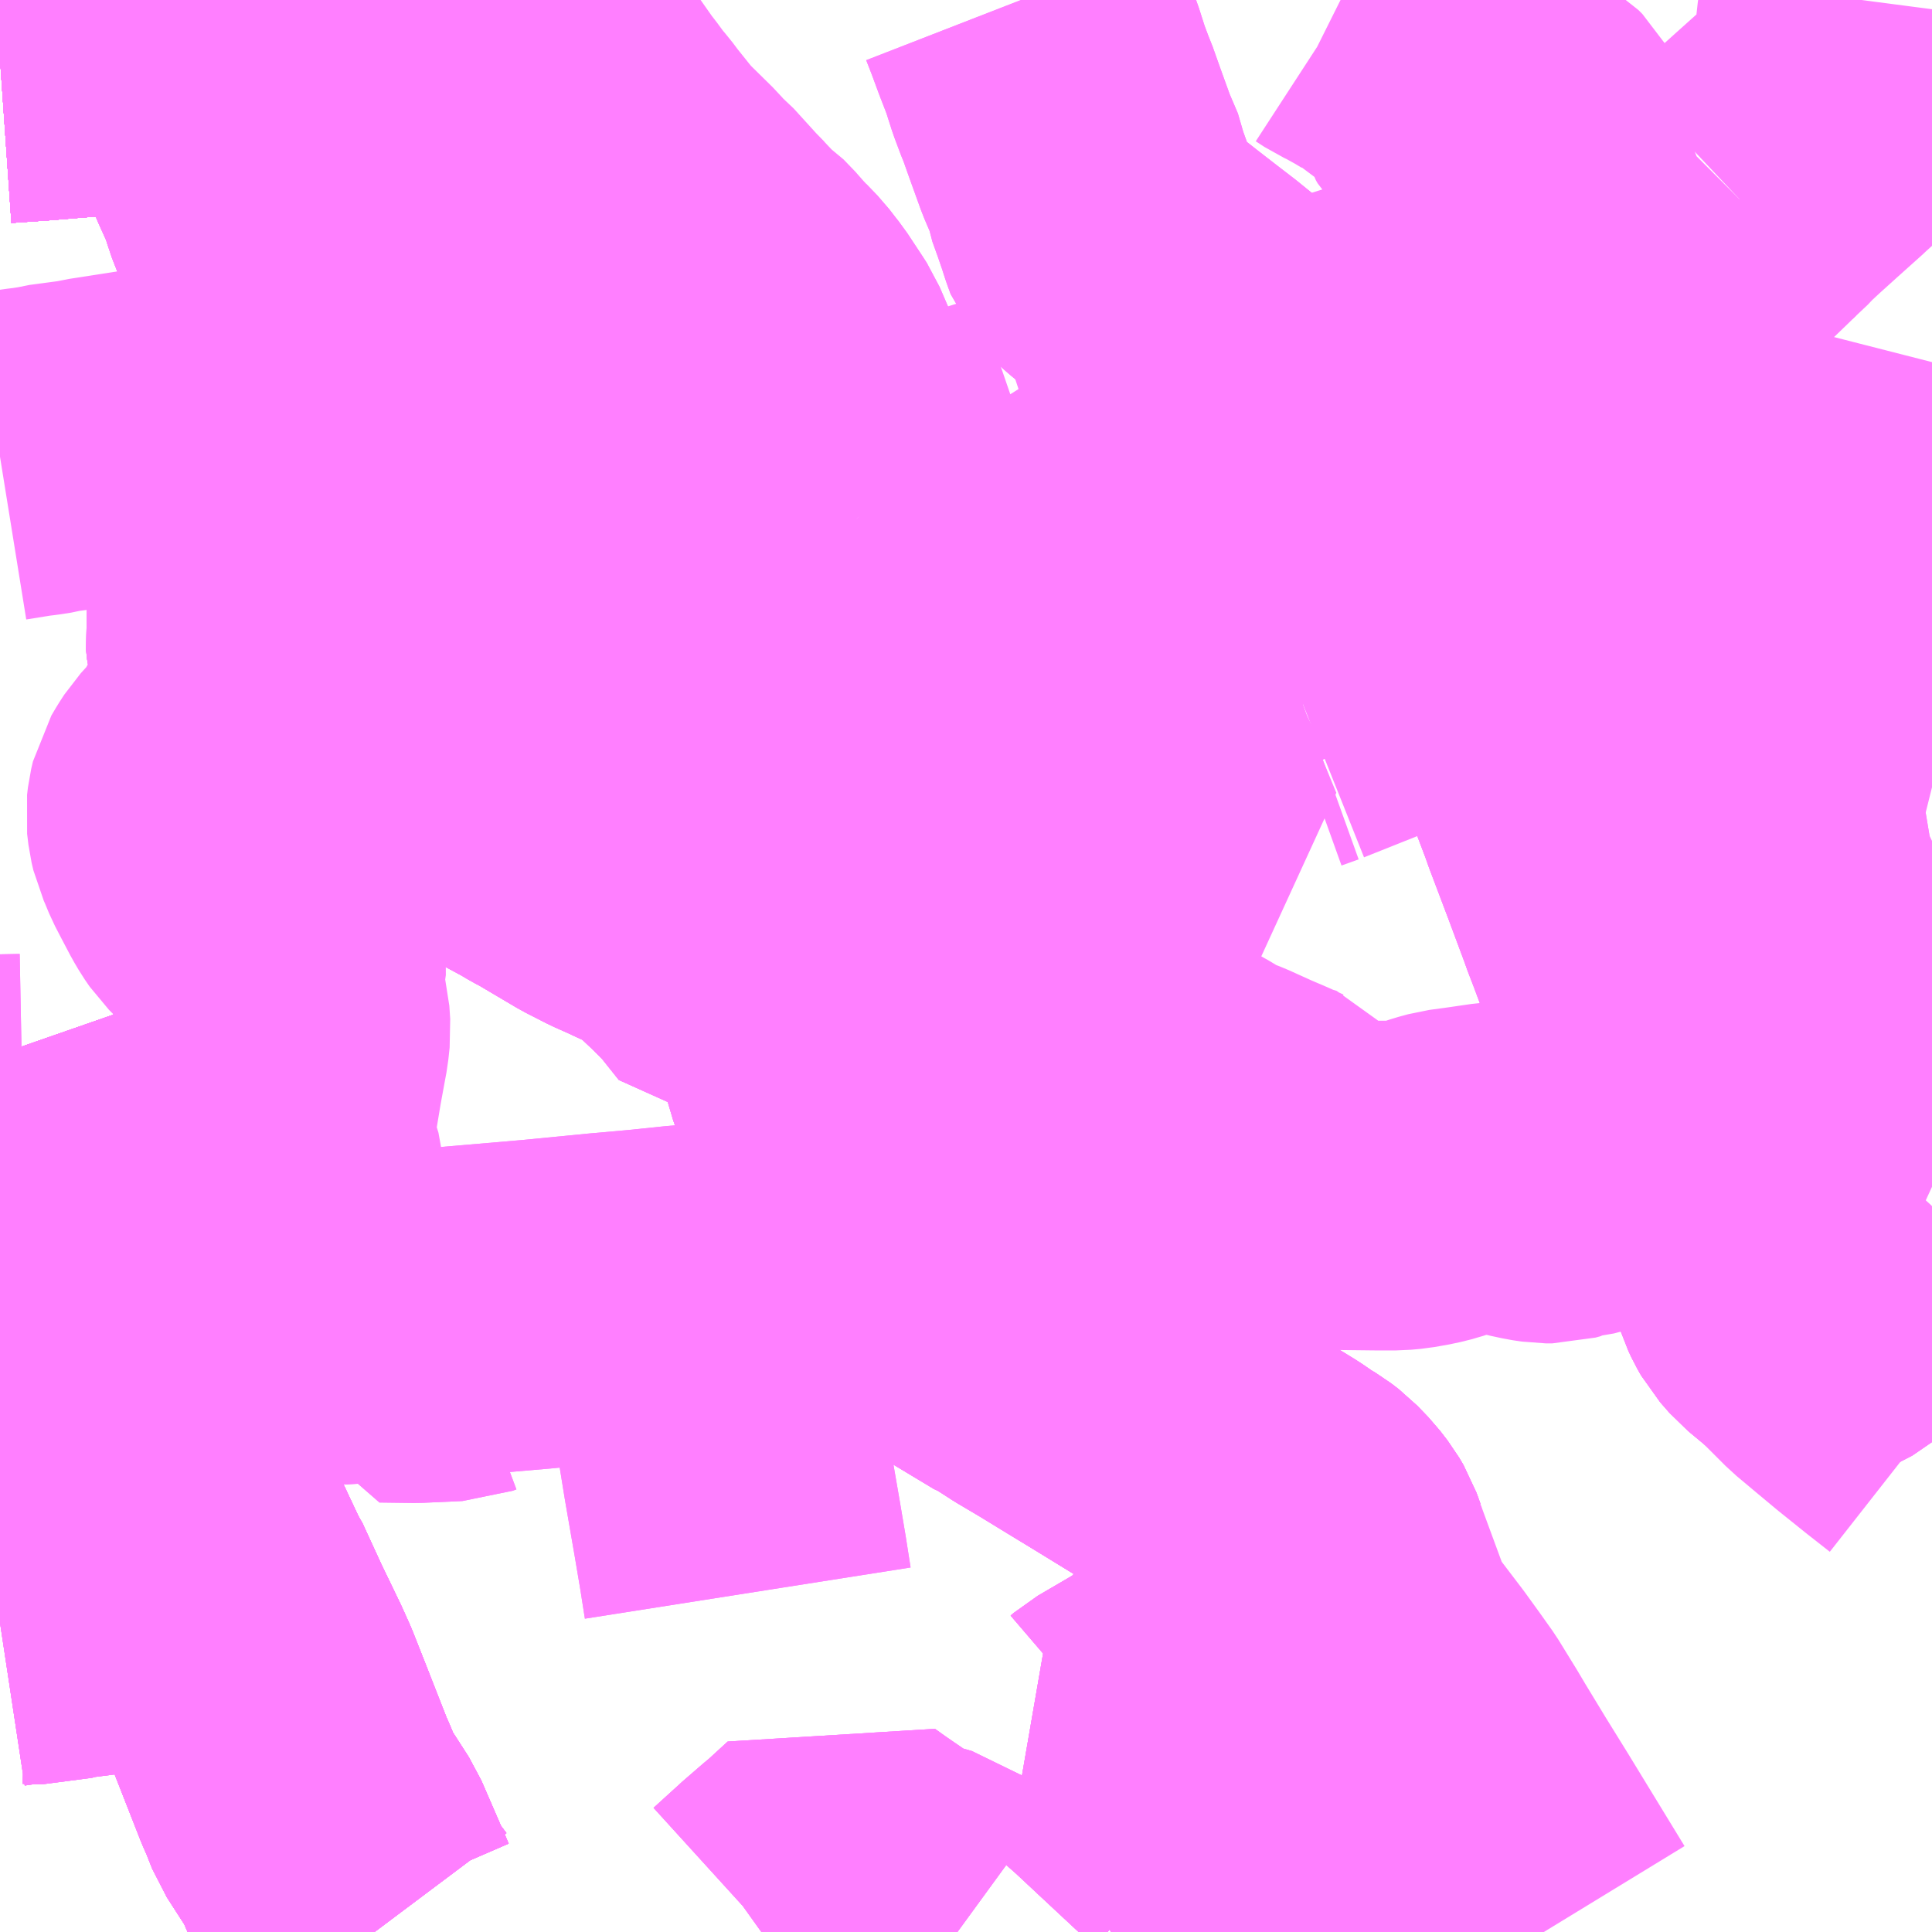 <?xml version="1.0" encoding="UTF-8"?>
<svg  xmlns="http://www.w3.org/2000/svg" xmlns:xlink="http://www.w3.org/1999/xlink" xmlns:go="http://purl.org/svgmap/profile" property="N07_001,N07_002,N07_003,N07_004,N07_005,N07_006,N07_007" viewBox="14075.684 -4082.52 4.395 4.395" go:dataArea="14075.68359375 -4082.51953125 4.39453125 4.39453125" >
<globalCoordinateSystem srsName="http://purl.org/crs/84" transform="matrix(100.0,0.0,0.0,-100.0,0.0,0.0)" />
<defs>
 <g id="p0" >
  <circle cx="0.0" cy="0.0" r="3" stroke="green" stroke-width="0.75" vector-effect="non-scaling-stroke" />
 </g>
</defs>
<g fill="none" fill-rule="evenodd" stroke="#FF00FF" stroke-width="0.75" opacity="0.5" vector-effect="non-scaling-stroke" stroke-linejoin="bevel" >
<path content="1,JRバス東北（株）,青森・八戸ー十和田湖,5.0,5.0,5.0," xlink:title="1" d="M14075.684,-4079.544L14075.691,-4079.544L14075.743,-4079.536L14075.786,-4079.532L14075.815,-4079.53L14075.857,-4079.529L14075.896,-4079.529L14075.907,-4079.5L14075.961,-4079.35L14075.969,-4079.328L14075.988,-4079.282L14075.999,-4079.253L14076.018,-4079.209L14076.022,-4079.2L14076.026,-4079.192L14076.062,-4079.116L14076.131,-4078.973L14076.162,-4078.907L14076.167,-4078.9L14076.213,-4078.8L14076.256,-4078.711L14076.274,-4078.671L14076.304,-4078.595L14076.353,-4078.47L14076.364,-4078.445L14076.379,-4078.407L14076.435,-4078.32L14076.497,-4078.177L14076.536,-4078.125"/>
<path content="1,JRバス東北（株）,青森ーモヤヒルズ（公立大線）,15.5,8.5,8.5," xlink:title="1" d="M14075.961,-4079.35L14075.969,-4079.328L14075.988,-4079.282L14075.999,-4079.253L14076.018,-4079.209L14076.022,-4079.2L14076.026,-4079.192L14076.062,-4079.116L14076.131,-4078.973L14076.162,-4078.907L14076.167,-4078.9L14076.213,-4078.8L14076.256,-4078.711L14076.274,-4078.671L14076.304,-4078.595L14076.353,-4078.47L14076.364,-4078.445L14076.379,-4078.407L14076.435,-4078.32L14076.497,-4078.177L14076.536,-4078.125"/>
<path content="1,JRバス東北（株）,青森ーモヤヒルズ（公立大線）,15.5,8.5,8.5," xlink:title="1" d="M14075.961,-4079.35L14075.961,-4079.351L14075.99,-4079.384L14076.008,-4079.408L14076.019,-4079.42L14076.037,-4079.436L14076.078,-4079.465L14076.119,-4079.496L14076.149,-4079.518L14076.206,-4079.57L14076.223,-4079.589L14076.242,-4079.612L14076.248,-4079.622L14076.254,-4079.636L14076.256,-4079.648L14076.26,-4079.664L14076.269,-4079.687L14076.276,-4079.701L14076.288,-4079.739L14076.296,-4079.757L14076.315,-4079.786L14076.322,-4079.804L14076.324,-4079.816L14076.323,-4079.833L14076.319,-4079.846L14076.315,-4079.852L14076.308,-4079.865L14076.295,-4079.881L14076.285,-4079.892L14076.279,-4079.901L14076.277,-4079.909L14076.278,-4079.92L14076.283,-4079.932L14076.294,-4079.954L14076.299,-4079.967L14076.301,-4079.987L14076.305,-4080.001L14076.317,-4080.073L14076.328,-4080.133L14076.331,-4080.149L14076.334,-4080.177L14076.332,-4080.207L14076.327,-4080.227L14076.312,-4080.264L14076.31,-4080.275L14076.311,-4080.29L14076.315,-4080.307L14076.322,-4080.329L14076.325,-4080.341L14076.327,-4080.355L14076.324,-4080.375L14076.317,-4080.395L14076.31,-4080.407L14076.292,-4080.429L14076.281,-4080.439L14076.269,-4080.447L14076.257,-4080.454L14076.224,-4080.466L14076.209,-4080.476L14076.197,-4080.488L14076.186,-4080.504L14076.176,-4080.521L14076.156,-4080.559L14076.142,-4080.586L14076.13,-4080.615L14076.125,-4080.626L14076.121,-4080.643L14076.118,-4080.668L14076.12,-4080.685L14076.124,-4080.702L14076.134,-4080.719L14076.145,-4080.736L14076.176,-4080.77L14076.197,-4080.8L14076.224,-4080.849L14076.251,-4080.902L14076.271,-4080.933L14076.276,-4080.942L14076.279,-4080.955L14076.279,-4080.972L14076.276,-4080.986L14076.268,-4081.017L14076.261,-4081.036L14076.255,-4081.059L14076.253,-4081.079L14076.255,-4081.093L14076.262,-4081.109L14076.268,-4081.117L14076.279,-4081.126L14076.305,-4081.142L14076.333,-4081.161L14076.342,-4081.171L14076.351,-4081.184L14076.354,-4081.193L14076.359,-4081.213L14076.366,-4081.262L14076.369,-4081.292L14076.374,-4081.328L14076.378,-4081.343L14076.385,-4081.409L14076.389,-4081.43L14076.398,-4081.505L14076.4,-4081.538L14076.402,-4081.566L14076.4,-4081.59L14076.392,-4081.61L14076.388,-4081.63L14076.384,-4081.656L14076.389,-4081.675L14076.391,-4081.688L14076.394,-4081.702L14076.393,-4081.716L14076.386,-4081.736L14076.379,-4081.761L14076.371,-4081.791L14076.363,-4081.824L14076.356,-4081.853L14076.353,-4081.876L14076.35,-4081.898L14076.346,-4081.917L14076.342,-4081.932L14076.328,-4081.967L14076.306,-4082.024L14076.288,-4082.07L14076.279,-4082.102L14076.251,-4082.164L14076.226,-4082.224L14076.202,-4082.281L14076.183,-4082.327L14076.162,-4082.371L14076.14,-4082.423L14076.134,-4082.423L14076.076,-4082.417L14076.014,-4082.413L14075.934,-4082.407L14075.879,-4082.402L14075.77,-4082.393L14075.684,-4082.387"/>
<path content="1,JRバス東北（株）,青森ーモヤヒルズ（公立大線）,15.5,8.5,8.5," xlink:title="1" d="M14075.684,-4080.122L14075.716,-4080.03L14075.736,-4079.975L14075.738,-4079.968L14075.795,-4079.812L14075.83,-4079.714L14075.871,-4079.6L14075.896,-4079.529L14075.907,-4079.5L14075.961,-4079.35"/>
<path content="1,下北交通（株）,路線バス　青森線,2.0,2.0,2.0," xlink:title="1" d="M14075.684,-4082.387L14075.77,-4082.393L14075.879,-4082.402L14075.934,-4082.407L14076.014,-4082.413L14076.076,-4082.417L14076.134,-4082.423L14076.14,-4082.423L14076.153,-4082.424L14076.229,-4082.431L14076.237,-4082.433L14076.4,-4082.451L14076.414,-4082.453L14076.479,-4082.461L14076.516,-4082.465L14076.566,-4082.475L14076.617,-4082.477L14076.649,-4082.481L14076.743,-4082.491L14076.883,-4082.506L14076.943,-4082.513L14076.996,-4082.519"/>
<path content="1,十和田観光電鉄（株）,十和田市～　青森市行き,5.0,5.0,4.0," xlink:title="1" d="M14076.996,-4082.519L14076.943,-4082.513L14076.883,-4082.506L14076.743,-4082.491L14076.649,-4082.481L14076.617,-4082.477L14076.566,-4082.475L14076.516,-4082.465L14076.479,-4082.461L14076.414,-4082.453L14076.4,-4082.451L14076.237,-4082.433L14076.229,-4082.431L14076.153,-4082.424L14076.14,-4082.423L14076.134,-4082.423L14076.076,-4082.417L14076.014,-4082.413L14075.934,-4082.407L14075.879,-4082.402L14075.77,-4082.393L14075.684,-4082.387"/>
<path content="1,弘南バス（株）,五所川原～青森線　97,22.0,22.0,17.0," xlink:title="1" d="M14076.996,-4082.519L14076.943,-4082.513L14076.883,-4082.506L14076.743,-4082.491L14076.649,-4082.481L14076.617,-4082.477L14076.566,-4082.475L14076.516,-4082.465L14076.479,-4082.461L14076.414,-4082.453L14076.4,-4082.451L14076.237,-4082.433L14076.229,-4082.431L14076.153,-4082.424L14076.14,-4082.423L14076.134,-4082.423L14076.076,-4082.417L14076.014,-4082.413L14075.934,-4082.407L14075.879,-4082.402L14075.77,-4082.393L14075.684,-4082.387"/>
<path content="1,弘南バス（株）,青森～五所川原線　97,22.0,22.0,17.0," xlink:title="1" d="M14076.996,-4082.519L14076.943,-4082.513L14076.883,-4082.506L14076.743,-4082.491L14076.649,-4082.481L14076.617,-4082.477L14076.566,-4082.475L14076.516,-4082.465L14076.479,-4082.461L14076.414,-4082.453L14076.4,-4082.451L14076.237,-4082.433L14076.229,-4082.431L14076.153,-4082.424L14076.14,-4082.423L14076.134,-4082.423L14076.076,-4082.417L14076.014,-4082.413L14075.934,-4082.407L14075.879,-4082.402L14075.77,-4082.393L14075.684,-4082.387"/>
<path content="1,弘南バス（株）,黒石～青森線　82,6.0,6.0,6.0," xlink:title="1" d="M14075.684,-4082.387L14075.77,-4082.393L14075.879,-4082.402L14075.934,-4082.407L14076.014,-4082.413L14076.076,-4082.417L14076.134,-4082.423L14076.14,-4082.423L14076.153,-4082.424L14076.229,-4082.431L14076.237,-4082.433L14076.4,-4082.451L14076.414,-4082.453L14076.479,-4082.461L14076.516,-4082.465L14076.566,-4082.475L14076.617,-4082.477L14076.649,-4082.481L14076.743,-4082.491L14076.883,-4082.506L14076.943,-4082.513L14076.996,-4082.519"/>
<path content="2,青森市,つくしが丘病院・岩渡線,11.0,11.0,11.0," xlink:title="2" d="M14076.996,-4082.519L14076.943,-4082.513L14076.883,-4082.506L14076.743,-4082.491L14076.649,-4082.481L14076.617,-4082.477L14076.566,-4082.475L14076.516,-4082.465L14076.479,-4082.461L14076.414,-4082.453L14076.4,-4082.451L14076.237,-4082.433L14076.229,-4082.431L14076.153,-4082.424L14076.14,-4082.423L14076.134,-4082.423L14076.076,-4082.417L14076.014,-4082.413L14075.934,-4082.407L14075.879,-4082.402L14075.77,-4082.393L14075.684,-4082.387"/>
<path content="2,青森市,中筒井方面線,23.0,20.0,20.0," xlink:title="2" d="M14077.416,-4078.125L14077.423,-4078.13L14077.478,-4078.18L14077.481,-4078.183L14077.526,-4078.222L14077.544,-4078.237L14077.593,-4078.282L14077.621,-4078.262L14077.672,-4078.227L14077.711,-4078.2L14077.715,-4078.198L14077.792,-4078.176L14077.862,-4078.125M14078.211,-4078.125L14078.219,-4078.129L14078.253,-4078.15L14078.295,-4078.173L14078.329,-4078.193L14078.353,-4078.207L14078.373,-4078.22L14078.392,-4078.233L14078.401,-4078.241L14078.408,-4078.25L14078.415,-4078.264L14078.418,-4078.274L14078.419,-4078.291L14078.421,-4078.332L14078.421,-4078.365L14078.416,-4078.38L14078.398,-4078.395L14078.34,-4078.449L14078.31,-4078.477L14078.248,-4078.535L14078.222,-4078.558L14078.227,-4078.56L14078.234,-4078.566L14078.311,-4078.611L14078.361,-4078.642L14078.392,-4078.664L14078.401,-4078.675L14078.42,-4078.703L14078.439,-4078.737L14078.447,-4078.745L14078.48,-4078.8L14078.498,-4078.826L14078.512,-4078.846L14078.537,-4078.873L14078.555,-4078.888L14078.568,-4078.897L14078.606,-4078.918L14078.632,-4078.931L14078.675,-4078.956L14078.699,-4078.972"/>
<path content="2,青森市,中筒井方面線,23.0,20.0,20.0," xlink:title="2" d="M14078.699,-4078.972L14078.705,-4078.955L14078.761,-4078.803L14078.762,-4078.799L14078.766,-4078.79L14078.798,-4078.745L14078.849,-4078.678L14078.883,-4078.631L14078.91,-4078.593L14078.95,-4078.528L14078.969,-4078.496L14079.017,-4078.417L14079.069,-4078.333L14079.196,-4078.125"/>
<path content="2,青森市,中筒井方面線,23.0,20.0,20.0," xlink:title="2" d="M14077.51,-4080.315L14077.514,-4080.29L14077.542,-4080.197L14077.551,-4080.166L14077.558,-4080.135L14077.564,-4080.115L14077.575,-4080.078L14077.58,-4080.066L14077.598,-4080.037L14077.606,-4080.022L14077.617,-4079.999L14077.631,-4079.943L14077.632,-4079.926L14077.631,-4079.91L14077.629,-4079.895L14077.62,-4079.846L14077.62,-4079.834L14077.622,-4079.82L14077.626,-4079.807L14077.637,-4079.79L14077.668,-4079.76L14077.681,-4079.749L14077.726,-4079.711L14077.748,-4079.693L14077.757,-4079.684L14077.783,-4079.652L14077.793,-4079.639L14077.826,-4079.575L14077.834,-4079.562L14077.84,-4079.556L14077.855,-4079.544L14077.882,-4079.527L14077.904,-4079.513L14078.002,-4079.454L14078.008,-4079.452L14078.053,-4079.423L14078.107,-4079.391L14078.174,-4079.35L14078.225,-4079.319L14078.331,-4079.254L14078.421,-4079.202L14078.446,-4079.184L14078.471,-4079.17L14078.476,-4079.166L14078.572,-4079.107L14078.601,-4079.087L14078.621,-4079.075L14078.638,-4079.062L14078.663,-4079.036L14078.68,-4079.014L14078.69,-4078.997L14078.699,-4078.972"/>
<path content="2,青森市,中筒井方面線,23.0,20.0,20.0," xlink:title="2" d="M14077.51,-4080.315L14077.541,-4080.321L14077.568,-4080.324L14077.608,-4080.326L14077.642,-4080.325L14077.66,-4080.323L14077.701,-4080.315L14077.749,-4080.304L14077.757,-4080.303L14077.814,-4080.289L14077.834,-4080.284L14077.873,-4080.274L14077.955,-4080.254L14077.976,-4080.249L14078.009,-4080.237L14078.02,-4080.231L14078.038,-4080.22L14078.054,-4080.21L14078.074,-4080.197L14078.093,-4080.188L14078.167,-4080.143L14078.19,-4080.131L14078.244,-4080.103L14078.253,-4080.082L14078.281,-4080.066L14078.332,-4080.037L14078.378,-4080.013L14078.401,-4079.999L14078.431,-4079.983L14078.462,-4079.971L14078.515,-4079.947L14078.557,-4079.929L14078.583,-4079.917L14078.616,-4079.907L14078.621,-4079.9L14078.632,-4079.891L14078.645,-4079.87L14078.656,-4079.858L14078.666,-4079.848L14078.686,-4079.835L14078.706,-4079.827L14078.727,-4079.824L14078.813,-4079.823L14078.86,-4079.823L14078.882,-4079.825L14078.899,-4079.828L14078.916,-4079.831L14078.94,-4079.837L14078.964,-4079.845L14078.986,-4079.851L14079.03,-4079.857L14079.085,-4079.865L14079.099,-4079.866L14079.111,-4079.864L14079.122,-4079.86L14079.139,-4079.852L14079.153,-4079.848L14079.181,-4079.842L14079.201,-4079.839L14079.215,-4079.839L14079.226,-4079.842L14079.234,-4079.847L14079.259,-4079.849L14079.274,-4079.853L14079.286,-4079.857L14079.307,-4079.866L14079.325,-4079.878L14079.358,-4079.903L14079.374,-4079.917L14079.526,-4080.037L14079.533,-4080.02L14079.555,-4079.961L14079.561,-4079.946L14079.57,-4079.923L14079.577,-4079.91L14079.59,-4079.891L14079.607,-4079.866L14079.641,-4079.819L14079.661,-4079.785L14079.674,-4079.762L14079.682,-4079.75L14079.692,-4079.724L14079.699,-4079.704L14079.72,-4079.631L14079.728,-4079.606L14079.735,-4079.591L14079.743,-4079.577L14079.764,-4079.553L14079.811,-4079.514L14079.822,-4079.518L14079.93,-4079.592L14080.026,-4079.661L14080.045,-4079.674L14080.068,-4079.689L14080.078,-4079.697M14080.078,-4079.818L14079.987,-4079.86L14079.975,-4079.866L14079.962,-4079.876L14079.953,-4079.886L14079.944,-4079.9L14079.937,-4079.915L14079.932,-4079.93L14079.927,-4079.938L14079.913,-4079.985L14079.902,-4080.024L14079.899,-4080.039L14079.899,-4080.056L14079.901,-4080.07L14079.907,-4080.087L14079.927,-4080.132L14079.928,-4080.134L14079.939,-4080.158L14079.956,-4080.194L14079.985,-4080.255L14079.865,-4080.284L14079.799,-4080.3L14079.821,-4080.334L14079.857,-4080.388L14079.902,-4080.453L14079.937,-4080.495L14079.969,-4080.523L14079.985,-4080.537L14080.027,-4080.57L14080.049,-4080.583L14080.066,-4080.589L14080.078,-4080.591"/>
<path content="2,青森市,中筒井方面線,23.0,20.0,20.0," xlink:title="2" d="M14076.14,-4082.423L14076.134,-4082.423L14076.076,-4082.417L14076.014,-4082.413L14075.934,-4082.407L14075.879,-4082.402L14075.77,-4082.393L14075.684,-4082.387"/>
<path content="2,青森市,中筒井方面線,23.0,20.0,20.0," xlink:title="2" d="M14076.14,-4082.423L14076.162,-4082.371L14076.183,-4082.327L14076.202,-4082.281L14076.226,-4082.224L14076.251,-4082.164L14076.279,-4082.102L14076.288,-4082.07L14076.306,-4082.024L14076.328,-4081.967L14076.342,-4081.932L14076.346,-4081.917L14076.35,-4081.898L14076.353,-4081.876L14076.356,-4081.853L14076.363,-4081.824L14076.371,-4081.791L14076.379,-4081.761L14076.386,-4081.736L14076.393,-4081.716L14076.394,-4081.702L14076.391,-4081.688L14076.389,-4081.675L14076.384,-4081.656L14076.388,-4081.63L14076.392,-4081.61L14076.4,-4081.59L14076.402,-4081.566L14076.4,-4081.538L14076.398,-4081.505L14076.389,-4081.43L14076.385,-4081.409L14076.378,-4081.343L14076.374,-4081.328L14076.369,-4081.292L14076.366,-4081.262L14076.359,-4081.213L14076.354,-4081.193L14076.351,-4081.184L14076.342,-4081.171L14076.333,-4081.161L14076.305,-4081.142L14076.279,-4081.126L14076.268,-4081.117L14076.262,-4081.109L14076.255,-4081.093L14076.253,-4081.079L14076.255,-4081.059L14076.261,-4081.036L14076.268,-4081.017L14076.285,-4081.02L14076.307,-4081.019L14076.326,-4081.014L14076.353,-4081L14076.382,-4080.981L14076.386,-4080.978L14076.428,-4080.948L14076.431,-4080.945L14076.532,-4080.878L14076.591,-4080.839L14076.604,-4080.829L14076.656,-4080.794L14076.686,-4080.773L14076.727,-4080.745L14076.767,-4080.716L14076.796,-4080.698L14076.831,-4080.675L14076.88,-4080.648L14076.919,-4080.627L14076.939,-4080.615L14076.958,-4080.605L14077.051,-4080.55L14077.098,-4080.526L14077.152,-4080.502L14077.171,-4080.491L14077.205,-4080.479L14077.215,-4080.472L14077.24,-4080.452L14077.291,-4080.404L14077.334,-4080.361L14077.385,-4080.297L14077.404,-4080.298L14077.436,-4080.304L14077.51,-4080.315"/>
<path content="2,青森市,中筒井方面線,23.0,20.0,20.0," xlink:title="2" d="M14076.996,-4082.519L14076.943,-4082.513L14076.883,-4082.506L14076.743,-4082.491L14076.649,-4082.481L14076.617,-4082.477L14076.566,-4082.475L14076.516,-4082.465L14076.479,-4082.461L14076.414,-4082.453L14076.4,-4082.451L14076.237,-4082.433L14076.229,-4082.431L14076.153,-4082.424L14076.14,-4082.423"/>
<path content="2,青森市,南高校線（南旭町経由）,7.5,6.5,6.5," xlink:title="2" d="M14076.996,-4082.519L14076.943,-4082.513L14076.883,-4082.506L14076.743,-4082.491L14076.649,-4082.481L14076.617,-4082.477L14076.566,-4082.475L14076.516,-4082.465L14076.479,-4082.461L14076.414,-4082.453L14076.4,-4082.451L14076.237,-4082.433L14076.229,-4082.431L14076.153,-4082.424L14076.14,-4082.423L14076.134,-4082.423L14076.076,-4082.417L14076.014,-4082.413L14075.934,-4082.407L14075.879,-4082.402L14075.77,-4082.393L14075.684,-4082.387"/>
<path content="2,青森市,学校教育センター線,6.5,6.5,6.5," xlink:title="2" d="M14077.385,-4078.896L14077.374,-4078.966L14077.361,-4079.043L14077.339,-4079.17L14077.322,-4079.275L14077.31,-4079.343L14077.307,-4079.361L14077.302,-4079.404L14077.292,-4079.447L14077.27,-4079.588L14077.235,-4079.585L14077.148,-4079.576L14077.058,-4079.568L14076.904,-4079.553L14076.682,-4079.534L14076.579,-4079.525L14076.545,-4079.523"/>
<path content="2,青森市,学校教育センター線,6.5,6.5,6.5," xlink:title="2" d="M14076.545,-4079.523L14076.552,-4079.477L14076.63,-4079.476L14076.719,-4079.48L14076.727,-4079.483"/>
<path content="2,青森市,学校教育センター線,6.5,6.5,6.5," xlink:title="2" d="M14076.545,-4079.523L14076.407,-4079.515L14076.363,-4079.513L14076.324,-4079.512L14076.3,-4079.512L14076.278,-4079.512L14076.245,-4079.514L14076.18,-4079.518L14076.149,-4079.518L14076.025,-4079.524L14075.896,-4079.529L14075.871,-4079.6L14075.83,-4079.714L14075.795,-4079.812L14075.738,-4079.968L14075.736,-4079.975L14075.716,-4080.03L14075.684,-4080.122"/>
<path content="2,青森市,小柳団地線（古川・県病経由）,24.5,19.0,19.0," xlink:title="2" d="M14077.639,-4081.345L14077.718,-4081.383L14077.745,-4081.391L14077.808,-4081.415L14077.823,-4081.42L14077.844,-4081.427L14077.905,-4081.448L14077.952,-4081.465L14077.996,-4081.479L14078.028,-4081.49L14078.021,-4081.516L14078.048,-4081.493L14078.202,-4081.544L14078.236,-4081.555L14078.278,-4081.568L14078.44,-4081.618L14078.459,-4081.625L14078.595,-4081.665L14078.602,-4081.666L14078.625,-4081.675L14078.709,-4081.701L14078.816,-4081.735L14078.862,-4081.749L14078.874,-4081.753"/>
<path content="2,青森市,小柳団地線（古川・県病経由）,24.5,19.0,19.0," xlink:title="2" d="M14076.984,-4081.728L14076.994,-4081.71L14077,-4081.702L14077.006,-4081.697L14077.046,-4081.666L14077.098,-4081.63L14077.117,-4081.619L14077.144,-4081.596L14077.158,-4081.583L14077.177,-4081.565L14077.192,-4081.55L14077.208,-4081.526L14077.233,-4081.484L14077.252,-4081.456L14077.263,-4081.434L14077.261,-4081.42L14077.254,-4081.396L14077.247,-4081.371L14077.242,-4081.336L14077.123,-4081.334L14077.097,-4081.333L14077.061,-4081.33L14077.016,-4081.326L14076.942,-4081.318L14076.893,-4081.313L14076.856,-4081.308L14076.865,-4081.286L14076.875,-4081.267L14076.885,-4081.251L14076.896,-4081.235L14076.915,-4081.21L14076.927,-4081.194L14076.946,-4081.169L14076.964,-4081.141L14077.023,-4081.153L14077.038,-4081.157L14077.052,-4081.159L14077.126,-4081.175L14077.174,-4081.186L14077.192,-4081.19L14077.236,-4081.202L14077.278,-4081.216L14077.295,-4081.174L14077.315,-4081.121L14077.329,-4081.082L14077.354,-4081.019L14077.386,-4080.956L14077.417,-4080.896L14077.434,-4080.86L14077.442,-4080.848L14077.448,-4080.838L14077.459,-4080.824L14077.475,-4080.797L14077.481,-4080.79L14077.486,-4080.783L14077.49,-4080.765L14077.491,-4080.746L14077.499,-4080.728L14077.507,-4080.721L14077.53,-4080.709L14077.55,-4080.7L14077.567,-4080.697L14077.581,-4080.697L14077.597,-4080.697L14077.617,-4080.7L14077.633,-4080.706L14077.653,-4080.717L14077.681,-4080.732L14077.771,-4080.778L14077.829,-4080.809L14077.834,-4080.812L14077.854,-4080.822L14077.868,-4080.83L14077.889,-4080.839L14077.91,-4080.85L14077.927,-4080.858L14077.951,-4080.869L14077.946,-4080.884L14077.934,-4080.915L14077.909,-4080.992L14077.899,-4081.023L14077.89,-4081.043L14077.879,-4081.066L14077.865,-4081.085L14077.847,-4081.106L14077.825,-4081.127L14077.807,-4081.149L14077.768,-4081.193L14077.688,-4081.287L14077.639,-4081.345"/>
<path content="2,青森市,小柳団地線（古川・県病経由）,24.5,19.0,19.0," xlink:title="2" d="M14076.984,-4081.728L14077.007,-4081.735L14077.073,-4081.753L14077.077,-4081.754L14077.079,-4081.755L14077.144,-4081.773L14077.151,-4081.775L14077.353,-4081.831L14077.385,-4081.841L14077.41,-4081.815L14077.427,-4081.793L14077.435,-4081.783L14077.468,-4081.733L14077.477,-4081.719L14077.508,-4081.647L14077.527,-4081.599L14077.537,-4081.575L14077.547,-4081.544L14077.586,-4081.432L14077.594,-4081.415L14077.602,-4081.398L14077.618,-4081.371L14077.639,-4081.345"/>
<path content="2,青森市,小柳団地線（古川・県病経由）,24.5,19.0,19.0," xlink:title="2" d="M14079.641,-4082.067L14079.653,-4082.045L14079.669,-4082.018L14079.718,-4081.949L14079.748,-4081.909L14079.77,-4081.88L14079.79,-4081.851"/>
<path content="2,青森市,小柳団地線（古川・県病経由）,24.5,19.0,19.0," xlink:title="2" d="M14079.641,-4082.067L14079.676,-4082.1L14079.681,-4082.106L14079.708,-4082.131L14079.749,-4082.168L14079.807,-4082.22L14079.811,-4082.224L14079.841,-4082.251L14079.848,-4082.259L14079.875,-4082.293L14079.893,-4082.326L14079.906,-4082.369L14079.91,-4082.393L14079.919,-4082.474L14079.923,-4082.496L14079.926,-4082.519"/>
<path content="2,青森市,小柳団地線（古川・県病経由）,24.5,19.0,19.0," xlink:title="2" d="M14075.684,-4081.481L14075.746,-4081.491L14075.763,-4081.493L14075.789,-4081.497L14075.8,-4081.5L14075.882,-4081.511L14075.899,-4081.515L14076.066,-4081.541L14076.143,-4081.553L14076.22,-4081.564L14076.301,-4081.576L14076.365,-4081.586L14076.4,-4081.59L14076.435,-4081.595L14076.462,-4081.596L14076.485,-4081.599L14076.527,-4081.608L14076.604,-4081.625L14076.609,-4081.626L14076.68,-4081.645L14076.797,-4081.677L14076.867,-4081.696L14076.887,-4081.702L14076.963,-4081.723L14076.984,-4081.728"/>
<path content="2,青森市,小柳団地線（古川・県病経由）,24.5,19.0,19.0," xlink:title="2" d="M14076.996,-4082.519L14076.943,-4082.513L14076.883,-4082.506L14076.743,-4082.491L14076.649,-4082.481L14076.617,-4082.477L14076.566,-4082.475L14076.516,-4082.465L14076.479,-4082.461L14076.414,-4082.453L14076.4,-4082.451L14076.237,-4082.433L14076.229,-4082.431L14076.153,-4082.424L14076.14,-4082.423L14076.134,-4082.423L14076.076,-4082.417L14076.014,-4082.413L14075.934,-4082.407L14075.879,-4082.402L14075.77,-4082.393L14075.684,-4082.387"/>
<path content="2,青森市,小柳団地線（古川・県病経由）,24.5,19.0,19.0," xlink:title="2" d="M14078.733,-4082.519L14078.745,-4082.513L14078.765,-4082.5L14078.782,-4082.492L14078.818,-4082.472L14078.838,-4082.46L14078.857,-4082.445L14078.871,-4082.432L14078.88,-4082.421L14078.888,-4082.411L14078.905,-4082.404L14078.931,-4082.39L14078.95,-4082.379L14078.964,-4082.367L14078.976,-4082.356L14078.985,-4082.343L14078.995,-4082.324L14079.003,-4082.296L14079.007,-4082.289L14079.012,-4082.284L14079.019,-4082.28L14079.037,-4082.271L14079.051,-4082.269L14079.073,-4082.264L14079.087,-4082.26L14079.108,-4082.253L14079.133,-4082.24L14079.146,-4082.232L14079.155,-4082.223L14079.163,-4082.209L14079.166,-4082.197L14079.165,-4082.185L14079.162,-4082.165L14079.162,-4082.144L14079.165,-4082.119L14079.175,-4082.087L14079.182,-4082.06L14079.193,-4082.031L14079.198,-4082.005L14079.205,-4081.968L14079.209,-4081.932L14079.211,-4081.926L14079.216,-4081.918L14079.23,-4081.899L14079.256,-4081.868L14079.309,-4081.886L14079.331,-4081.893L14079.379,-4081.909L14079.451,-4081.935L14079.513,-4081.96L14079.538,-4081.972L14079.551,-4081.98L14079.567,-4081.995L14079.575,-4082.003L14079.632,-4082.058L14079.641,-4082.067"/>
<path content="2,青森市,戸山団地・沢山線（新町経由）,22.0,15.5,15.5," xlink:title="2" d="M14080.078,-4079.697L14080.068,-4079.689L14080.045,-4079.674L14080.026,-4079.661L14079.93,-4079.592L14079.822,-4079.518L14079.811,-4079.514L14079.764,-4079.553L14079.743,-4079.577L14079.735,-4079.591L14079.728,-4079.606L14079.72,-4079.631L14079.699,-4079.704L14079.692,-4079.724L14079.682,-4079.75L14079.674,-4079.762L14079.661,-4079.785L14079.641,-4079.819L14079.607,-4079.866L14079.59,-4079.891L14079.577,-4079.91L14079.57,-4079.923L14079.561,-4079.946L14079.555,-4079.961L14079.533,-4080.02L14079.526,-4080.037"/>
<path content="2,青森市,戸山団地・沢山線（新町経由）,22.0,15.5,15.5," xlink:title="2" d="M14079.526,-4080.037L14079.521,-4080.054L14079.454,-4080.229L14079.388,-4080.406L14079.373,-4080.445L14079.37,-4080.454L14079.329,-4080.564L14079.287,-4080.675L14079.281,-4080.692L14079.28,-4080.695L14079.213,-4080.872L14079.2,-4080.904L14079.185,-4080.949L14079.175,-4080.976L14079.16,-4081.015L14079.133,-4081.087"/>
<path content="2,青森市,戸山団地・沢山線（新町経由）,22.0,15.5,15.5," xlink:title="2" d="M14079.526,-4080.037L14079.593,-4080.09L14079.681,-4080.16L14079.744,-4080.211L14079.757,-4080.23L14079.799,-4080.3L14079.821,-4080.334L14079.857,-4080.388L14079.902,-4080.453L14079.937,-4080.495L14079.969,-4080.523L14079.985,-4080.537L14080.027,-4080.57L14080.049,-4080.583L14080.066,-4080.589L14080.078,-4080.591M14080.078,-4080.725L14080.07,-4080.727L14080.026,-4080.746L14080.02,-4080.749L14079.995,-4080.757L14079.964,-4080.769L14079.941,-4080.781L14079.907,-4080.804L14079.879,-4080.829L14079.845,-4080.861L14079.829,-4080.875L14079.817,-4080.885L14079.789,-4080.906L14079.774,-4080.92L14079.735,-4080.962L14079.716,-4080.98L14079.708,-4080.989L14079.686,-4081.021L14079.657,-4081.065L14079.645,-4081.082L14079.632,-4081.11L14079.625,-4081.129L14079.623,-4081.14L14079.622,-4081.169L14079.632,-4081.175L14079.648,-4081.184L14079.724,-4081.22L14079.746,-4081.23L14079.75,-4081.232L14079.756,-4081.236L14079.882,-4081.289L14079.91,-4081.309L14079.869,-4081.365L14079.848,-4081.394L14079.82,-4081.432L14079.792,-4081.47L14079.678,-4081.417L14079.626,-4081.397L14079.619,-4081.394L14079.568,-4081.371L14079.513,-4081.342L14079.447,-4081.308L14079.389,-4081.279L14079.349,-4081.259L14079.336,-4081.249L14079.316,-4081.231L14079.265,-4081.18L14079.201,-4081.121L14079.183,-4081.105L14079.173,-4081.1L14079.16,-4081.095L14079.133,-4081.087"/>
<path content="2,青森市,戸山団地・沢山線（新町経由）,22.0,15.5,15.5," xlink:title="2" d="M14079.133,-4081.087L14079.118,-4081.126L14079.105,-4081.172L14079.085,-4081.211L14079.075,-4081.229L14079.065,-4081.245L14079.051,-4081.264L14079.04,-4081.278L14079.013,-4081.309L14078.978,-4081.348L14078.894,-4081.432L14078.837,-4081.486L14078.805,-4081.512L14078.757,-4081.549L14078.687,-4081.598L14078.602,-4081.666L14078.581,-4081.675L14078.456,-4081.771L14078.432,-4081.79L14078.4,-4081.816L14078.361,-4081.846L14078.33,-4081.87L14078.312,-4081.884L14078.233,-4081.946L14078.222,-4081.955L14078.21,-4081.966L14078.199,-4081.979L14078.191,-4082.001L14078.183,-4082.026L14078.172,-4082.058L14078.158,-4082.097L14078.155,-4082.115L14078.132,-4082.169L14078.106,-4082.241L14078.089,-4082.289L14078.085,-4082.298L14078.07,-4082.338L14078.054,-4082.388L14078.035,-4082.437L14078.018,-4082.483L14078.004,-4082.519M14076.996,-4082.519L14076.943,-4082.513L14076.883,-4082.506L14076.743,-4082.491L14076.649,-4082.481L14076.617,-4082.477L14076.566,-4082.475L14076.516,-4082.465L14076.479,-4082.461L14076.414,-4082.453L14076.4,-4082.451L14076.237,-4082.433L14076.229,-4082.431L14076.153,-4082.424L14076.14,-4082.423L14076.134,-4082.423L14076.076,-4082.417L14076.014,-4082.413L14075.934,-4082.407L14075.879,-4082.402L14075.77,-4082.393L14075.684,-4082.387"/>
<path content="2,青森市,戸山団地線（浜館経由）,10.0,10.0,10.0," xlink:title="2" d="M14080.078,-4079.697L14080.068,-4079.689L14080.045,-4079.674L14080.026,-4079.661L14079.93,-4079.592L14079.822,-4079.518L14079.811,-4079.514L14079.764,-4079.553L14079.743,-4079.577L14079.735,-4079.591L14079.728,-4079.606L14079.72,-4079.631L14079.699,-4079.704L14079.692,-4079.724L14079.682,-4079.75L14079.674,-4079.762L14079.661,-4079.785L14079.641,-4079.819L14079.607,-4079.866L14079.59,-4079.891L14079.577,-4079.91L14079.57,-4079.923L14079.561,-4079.946L14079.555,-4079.961L14079.533,-4080.02L14079.526,-4080.037L14079.521,-4080.054L14079.454,-4080.229L14079.388,-4080.406L14079.373,-4080.445L14079.37,-4080.454L14079.329,-4080.564L14079.287,-4080.675L14079.281,-4080.692L14079.28,-4080.695L14079.213,-4080.872L14079.2,-4080.904L14079.185,-4080.949L14079.175,-4080.976L14079.16,-4081.015L14079.133,-4081.087L14079.059,-4081.07L14078.994,-4081.053L14078.946,-4081.034L14078.826,-4080.989L14078.648,-4080.918"/>
<path content="2,青森市,戸山団地線（浜館経由）,10.0,10.0,10.0," xlink:title="2" d="M14078.648,-4080.918L14078.609,-4080.904"/>
<path content="2,青森市,戸山団地線（浜館経由）,10.0,10.0,10.0," xlink:title="2" d="M14078.648,-4080.918L14078.643,-4080.933L14078.642,-4080.941L14078.644,-4080.951L14078.65,-4080.965L14078.65,-4080.977L14078.632,-4081.013L14078.618,-4081.04L14078.612,-4081.045L14078.602,-4081.049L14078.592,-4081.054L14078.575,-4081.072L14078.531,-4081.13L14078.463,-4081.094L14078.444,-4081.083L14078.377,-4081.046L14078.273,-4080.992L14078.215,-4080.961L14078.236,-4080.924L14078.238,-4080.905L14078.26,-4080.852L14078.293,-4080.774L14078.306,-4080.742L14078.354,-4080.63L14078.377,-4080.574L14078.368,-4080.571L14078.354,-4080.567L14078.269,-4080.544L14078.105,-4080.497L14078.083,-4080.491L14078.074,-4080.51L14078.063,-4080.543L14078.051,-4080.573L14078.042,-4080.599L14078.034,-4080.628L14078.004,-4080.714L14077.984,-4080.774L14077.951,-4080.869L14077.946,-4080.884L14077.934,-4080.915L14077.909,-4080.992L14077.899,-4081.023L14077.89,-4081.043L14077.879,-4081.066L14077.865,-4081.085L14077.847,-4081.106L14077.825,-4081.127L14077.807,-4081.149L14077.768,-4081.193L14077.688,-4081.287L14077.639,-4081.345"/>
<path content="2,青森市,戸山団地線（浜館経由）,10.0,10.0,10.0," xlink:title="2" d="M14077.639,-4081.345L14077.718,-4081.383"/>
<path content="2,青森市,戸山団地線（浜館経由）,10.0,10.0,10.0," xlink:title="2" d="M14077.639,-4081.345L14077.618,-4081.371L14077.602,-4081.398L14077.594,-4081.415L14077.586,-4081.432L14077.547,-4081.544L14077.537,-4081.575L14077.527,-4081.599L14077.508,-4081.647L14077.477,-4081.719L14077.468,-4081.733L14077.435,-4081.783L14077.427,-4081.793L14077.41,-4081.815L14077.385,-4081.841L14077.368,-4081.859L14077.36,-4081.869L14077.333,-4081.897L14077.324,-4081.903L14077.315,-4081.91L14077.28,-4081.947L14077.27,-4081.959L14077.262,-4081.966L14077.212,-4082.021L14077.196,-4082.034L14077.185,-4082.047L14077.179,-4082.054L14077.114,-4082.118L14077.106,-4082.128L14077.097,-4082.139L14077.065,-4082.179L14077.059,-4082.187L14077.05,-4082.199L14077.036,-4082.215L14077.014,-4082.245L14077.006,-4082.255L14076.998,-4082.266L14076.972,-4082.303L14076.964,-4082.313L14076.956,-4082.321L14076.942,-4082.34L14076.931,-4082.36L14076.924,-4082.369L14076.919,-4082.377L14076.908,-4082.395L14076.902,-4082.407L14076.895,-4082.425L14076.891,-4082.442L14076.887,-4082.465L14076.883,-4082.506L14076.743,-4082.491L14076.649,-4082.481L14076.617,-4082.477L14076.566,-4082.475L14076.516,-4082.465L14076.479,-4082.461L14076.414,-4082.453L14076.4,-4082.451L14076.237,-4082.433L14076.229,-4082.431L14076.153,-4082.424L14076.14,-4082.423L14076.134,-4082.423L14076.076,-4082.417L14076.014,-4082.413L14075.934,-4082.407L14075.879,-4082.402L14075.77,-4082.393L14075.684,-4082.387"/>
<path content="2,青森市,新城方面線,72.5,55.5,55.5," xlink:title="2" d="M14078.253,-4078.15L14078.295,-4078.173L14078.329,-4078.193L14078.353,-4078.207L14078.373,-4078.22L14078.392,-4078.233L14078.401,-4078.241L14078.408,-4078.25L14078.415,-4078.264L14078.418,-4078.274L14078.419,-4078.291L14078.421,-4078.332L14078.421,-4078.365L14078.416,-4078.38L14078.398,-4078.395L14078.34,-4078.449L14078.31,-4078.477L14078.248,-4078.535L14078.222,-4078.558L14078.227,-4078.56L14078.234,-4078.566L14078.311,-4078.611L14078.361,-4078.642L14078.392,-4078.664L14078.401,-4078.675L14078.42,-4078.703L14078.439,-4078.737L14078.447,-4078.745L14078.48,-4078.8L14078.498,-4078.826L14078.512,-4078.846L14078.537,-4078.873L14078.555,-4078.888L14078.568,-4078.897L14078.606,-4078.918L14078.632,-4078.931L14078.675,-4078.956L14078.699,-4078.972L14078.69,-4078.997L14078.68,-4079.014L14078.663,-4079.036L14078.638,-4079.062L14078.621,-4079.075L14078.601,-4079.087L14078.572,-4079.107L14078.476,-4079.166L14078.471,-4079.17L14078.446,-4079.184L14078.421,-4079.202L14078.331,-4079.254L14078.225,-4079.319L14078.174,-4079.35L14078.107,-4079.391L14078.053,-4079.423L14078.008,-4079.452L14078.002,-4079.454L14077.904,-4079.513L14077.882,-4079.527L14077.855,-4079.544L14077.84,-4079.556L14077.834,-4079.562L14077.826,-4079.575L14077.793,-4079.639L14077.783,-4079.652L14077.757,-4079.684L14077.748,-4079.693L14077.726,-4079.711L14077.681,-4079.749L14077.668,-4079.76L14077.637,-4079.79L14077.626,-4079.807L14077.622,-4079.82L14077.62,-4079.834L14077.62,-4079.846L14077.629,-4079.895L14077.631,-4079.91L14077.632,-4079.926L14077.631,-4079.943L14077.617,-4079.999L14077.606,-4080.022L14077.598,-4080.037L14077.58,-4080.066L14077.575,-4080.078L14077.564,-4080.115L14077.558,-4080.135L14077.551,-4080.166L14077.542,-4080.197L14077.514,-4080.29L14077.51,-4080.315L14077.436,-4080.304L14077.404,-4080.298L14077.385,-4080.297L14077.334,-4080.361L14077.291,-4080.404L14077.24,-4080.452L14077.215,-4080.472L14077.205,-4080.479L14077.171,-4080.491L14077.152,-4080.502L14077.098,-4080.526L14077.051,-4080.55L14076.958,-4080.605L14076.939,-4080.615L14076.919,-4080.627L14076.88,-4080.648L14076.831,-4080.675L14076.796,-4080.698L14076.767,-4080.716L14076.727,-4080.745L14076.686,-4080.773L14076.656,-4080.794L14076.604,-4080.829L14076.591,-4080.839L14076.532,-4080.878L14076.431,-4080.945L14076.428,-4080.948L14076.386,-4080.978L14076.382,-4080.981L14076.353,-4081L14076.326,-4081.014L14076.307,-4081.019L14076.285,-4081.02L14076.268,-4081.017L14076.261,-4081.036L14076.255,-4081.059L14076.253,-4081.079L14076.255,-4081.093L14076.262,-4081.109L14076.268,-4081.117L14076.279,-4081.126L14076.305,-4081.142L14076.333,-4081.161L14076.342,-4081.171L14076.351,-4081.184L14076.354,-4081.193L14076.359,-4081.213L14076.366,-4081.262L14076.369,-4081.292L14076.374,-4081.328L14076.378,-4081.343L14076.385,-4081.409L14076.389,-4081.43L14076.398,-4081.505L14076.4,-4081.538L14076.402,-4081.566L14076.4,-4081.59L14076.392,-4081.61L14076.388,-4081.63L14076.384,-4081.656L14076.389,-4081.675L14076.391,-4081.688L14076.394,-4081.702L14076.393,-4081.716L14076.386,-4081.736L14076.379,-4081.761L14076.371,-4081.791L14076.363,-4081.824L14076.356,-4081.853L14076.353,-4081.876L14076.35,-4081.898L14076.346,-4081.917L14076.342,-4081.932L14076.328,-4081.967L14076.306,-4082.024L14076.288,-4082.07L14076.279,-4082.102L14076.251,-4082.164L14076.226,-4082.224L14076.202,-4082.281L14076.183,-4082.327L14076.162,-4082.371L14076.14,-4082.423"/>
<path content="2,青森市,新城方面線,72.5,55.5,55.5," xlink:title="2" d="M14075.789,-4078.836L14075.744,-4078.837L14075.731,-4078.836L14075.717,-4078.834L14075.684,-4078.829"/>
<path content="2,青森市,新城方面線,72.5,55.5,55.5," xlink:title="2" d="M14075.684,-4080.122L14075.716,-4080.03L14075.736,-4079.975L14075.738,-4079.968L14075.795,-4079.812L14075.83,-4079.714L14075.871,-4079.6L14075.896,-4079.529L14075.961,-4079.35L14075.969,-4079.328L14075.988,-4079.282L14075.999,-4079.253L14076.018,-4079.209L14076.022,-4079.2L14076.026,-4079.192L14076.062,-4079.116L14076.131,-4078.973L14076.162,-4078.907L14076.167,-4078.9L14076.213,-4078.8L14076.256,-4078.711L14076.274,-4078.671L14076.304,-4078.595L14076.353,-4078.47L14076.364,-4078.445L14076.379,-4078.407L14076.435,-4078.32L14076.497,-4078.177L14076.536,-4078.125"/>
<path content="2,青森市,新城方面線,72.5,55.5,55.5," xlink:title="2" d="M14076.14,-4082.423L14076.134,-4082.423L14076.076,-4082.417L14076.014,-4082.413L14075.934,-4082.407L14075.879,-4082.402L14075.77,-4082.393L14075.684,-4082.387"/>
<path content="2,青森市,新城方面線,72.5,55.5,55.5," xlink:title="2" d="M14076.996,-4082.519L14076.943,-4082.513L14076.883,-4082.506L14076.743,-4082.491L14076.649,-4082.481L14076.617,-4082.477L14076.566,-4082.475L14076.516,-4082.465L14076.479,-4082.461L14076.414,-4082.453L14076.4,-4082.451L14076.237,-4082.433L14076.229,-4082.431L14076.153,-4082.424L14076.14,-4082.423"/>
<path content="2,青森市,月見野霊園線,0.0,0.6,0.6," xlink:title="2" d="M14080.078,-4079.285L14080.027,-4079.325L14079.966,-4079.374L14079.918,-4079.414L14079.887,-4079.44L14079.875,-4079.45L14079.811,-4079.514L14079.764,-4079.553L14079.743,-4079.577L14079.735,-4079.591L14079.728,-4079.606L14079.72,-4079.631L14079.699,-4079.704L14079.692,-4079.724L14079.682,-4079.75L14079.674,-4079.762L14079.661,-4079.785L14079.641,-4079.819L14079.607,-4079.866L14079.59,-4079.891L14079.577,-4079.91L14079.57,-4079.923L14079.561,-4079.946L14079.555,-4079.961L14079.533,-4080.02L14079.526,-4080.037L14079.521,-4080.054L14079.454,-4080.229L14079.388,-4080.406L14079.373,-4080.445L14079.37,-4080.454L14079.329,-4080.564L14079.287,-4080.675L14079.281,-4080.692L14079.28,-4080.695L14079.213,-4080.872L14079.2,-4080.904L14079.185,-4080.949L14079.175,-4080.976L14079.16,-4081.015L14079.133,-4081.087L14079.118,-4081.126L14079.105,-4081.172L14079.085,-4081.211L14079.075,-4081.229L14079.065,-4081.245L14079.051,-4081.264L14079.04,-4081.278L14079.013,-4081.309L14078.978,-4081.348L14078.894,-4081.432L14078.837,-4081.486L14078.805,-4081.512L14078.757,-4081.549L14078.687,-4081.598L14078.602,-4081.666L14078.581,-4081.675L14078.456,-4081.771L14078.432,-4081.79L14078.4,-4081.816L14078.361,-4081.846L14078.33,-4081.87L14078.312,-4081.884L14078.233,-4081.946L14078.222,-4081.955L14078.21,-4081.966L14078.199,-4081.979L14078.191,-4082.001L14078.183,-4082.026L14078.172,-4082.058L14078.158,-4082.097L14078.155,-4082.115L14078.132,-4082.169L14078.106,-4082.241L14078.089,-4082.289L14078.085,-4082.298L14078.07,-4082.338L14078.054,-4082.388L14078.035,-4082.437L14078.018,-4082.483L14078.004,-4082.519M14076.996,-4082.519L14076.943,-4082.513L14076.883,-4082.506L14076.743,-4082.491L14076.649,-4082.481L14076.617,-4082.477L14076.566,-4082.475L14076.516,-4082.465L14076.479,-4082.461L14076.414,-4082.453L14076.4,-4082.451L14076.237,-4082.433L14076.229,-4082.431L14076.153,-4082.424L14076.14,-4082.423L14076.134,-4082.423L14076.076,-4082.417L14076.014,-4082.413L14075.934,-4082.407L14075.879,-4082.402L14075.77,-4082.393L14075.684,-4082.387"/>
<path content="2,青森市,本線・矢田線（古川・東高校経由）,4.0,3.5,3.5," xlink:title="2" d="M14076.996,-4082.519L14076.943,-4082.513L14076.883,-4082.506L14076.743,-4082.491L14076.649,-4082.481L14076.617,-4082.477L14076.566,-4082.475L14076.516,-4082.465L14076.479,-4082.461L14076.414,-4082.453L14076.4,-4082.451L14076.237,-4082.433L14076.229,-4082.431L14076.153,-4082.424L14076.14,-4082.423L14076.134,-4082.423L14076.076,-4082.417L14076.014,-4082.413L14075.934,-4082.407L14075.879,-4082.402L14075.77,-4082.393L14075.684,-4082.387"/>
<path content="2,青森市,本線・矢田線（東バイパス経由）,13.5,9.0,9.0," xlink:title="2" d="M14076.996,-4082.519L14076.943,-4082.513L14076.883,-4082.506L14076.743,-4082.491L14076.649,-4082.481L14076.617,-4082.477L14076.566,-4082.475L14076.516,-4082.465L14076.479,-4082.461L14076.414,-4082.453L14076.4,-4082.451L14076.237,-4082.433L14076.229,-4082.431L14076.153,-4082.424L14076.14,-4082.423L14076.134,-4082.423L14076.076,-4082.417L14076.014,-4082.413L14075.934,-4082.407L14075.879,-4082.402L14075.77,-4082.393L14075.684,-4082.387"/>
<path content="2,青森市,横内環状線,37.0,34.0,34.0," xlink:title="2" d="M14076.14,-4082.423L14076.134,-4082.423L14076.076,-4082.417L14076.014,-4082.413L14075.934,-4082.407L14075.879,-4082.402L14075.77,-4082.393L14075.684,-4082.387"/>
<path content="2,青森市,横内環状線,37.0,34.0,34.0," xlink:title="2" d="M14076.14,-4082.423L14076.162,-4082.371L14076.183,-4082.327L14076.202,-4082.281L14076.226,-4082.224L14076.251,-4082.164L14076.279,-4082.102L14076.288,-4082.07L14076.306,-4082.024L14076.328,-4081.967L14076.342,-4081.932L14076.346,-4081.917L14076.35,-4081.898L14076.353,-4081.876L14076.356,-4081.853L14076.363,-4081.824L14076.371,-4081.791L14076.379,-4081.761L14076.386,-4081.736L14076.393,-4081.716L14076.394,-4081.702L14076.391,-4081.688L14076.389,-4081.675L14076.384,-4081.656L14076.388,-4081.63L14076.392,-4081.61L14076.4,-4081.59L14076.402,-4081.566L14076.4,-4081.538L14076.398,-4081.505L14076.389,-4081.43L14076.385,-4081.409L14076.378,-4081.343L14076.374,-4081.328L14076.369,-4081.292L14076.366,-4081.262L14076.359,-4081.213L14076.354,-4081.193L14076.351,-4081.184L14076.342,-4081.171L14076.333,-4081.161L14076.305,-4081.142L14076.279,-4081.126L14076.268,-4081.117L14076.262,-4081.109L14076.255,-4081.093L14076.253,-4081.079L14076.255,-4081.059L14076.261,-4081.036L14076.268,-4081.017L14076.285,-4081.02L14076.307,-4081.019L14076.326,-4081.014L14076.353,-4081L14076.382,-4080.981L14076.386,-4080.978L14076.428,-4080.948L14076.431,-4080.945L14076.532,-4080.878L14076.591,-4080.839L14076.604,-4080.829L14076.656,-4080.794L14076.686,-4080.773L14076.727,-4080.745L14076.767,-4080.716L14076.796,-4080.698L14076.831,-4080.675L14076.88,-4080.648L14076.919,-4080.627L14076.939,-4080.615L14076.958,-4080.605L14077.051,-4080.55L14077.098,-4080.526L14077.152,-4080.502L14077.171,-4080.491L14077.205,-4080.479L14077.215,-4080.472L14077.24,-4080.452L14077.291,-4080.404L14077.334,-4080.361L14077.385,-4080.297L14077.404,-4080.298L14077.436,-4080.304L14077.51,-4080.315L14077.514,-4080.29L14077.542,-4080.197L14077.551,-4080.166L14077.558,-4080.135L14077.564,-4080.115L14077.575,-4080.078L14077.58,-4080.066L14077.598,-4080.037L14077.606,-4080.022L14077.617,-4079.999L14077.631,-4079.943L14077.632,-4079.926L14077.631,-4079.91L14077.629,-4079.895L14077.62,-4079.846L14077.62,-4079.834L14077.622,-4079.82L14077.626,-4079.807L14077.637,-4079.79L14077.668,-4079.76L14077.681,-4079.749L14077.726,-4079.711L14077.748,-4079.693L14077.757,-4079.684L14077.783,-4079.652L14077.793,-4079.639L14077.826,-4079.575L14077.834,-4079.562L14077.84,-4079.556L14077.855,-4079.544L14077.882,-4079.527L14077.904,-4079.513L14078.002,-4079.454L14078.008,-4079.452L14078.053,-4079.423L14078.107,-4079.391L14078.174,-4079.35L14078.225,-4079.319L14078.331,-4079.254L14078.421,-4079.202L14078.446,-4079.184L14078.471,-4079.17L14078.476,-4079.166L14078.572,-4079.107L14078.601,-4079.087L14078.621,-4079.075L14078.638,-4079.062L14078.663,-4079.036L14078.68,-4079.014L14078.69,-4078.997L14078.699,-4078.972L14078.675,-4078.956L14078.632,-4078.931L14078.606,-4078.918L14078.568,-4078.897L14078.555,-4078.888L14078.537,-4078.873L14078.512,-4078.846L14078.498,-4078.826L14078.48,-4078.8L14078.447,-4078.745L14078.439,-4078.737L14078.42,-4078.703L14078.401,-4078.675L14078.392,-4078.664L14078.361,-4078.642L14078.311,-4078.611L14078.234,-4078.566L14078.227,-4078.56L14078.222,-4078.558L14078.248,-4078.535L14078.31,-4078.477L14078.34,-4078.449L14078.398,-4078.395L14078.416,-4078.38L14078.421,-4078.365L14078.421,-4078.332L14078.419,-4078.291L14078.418,-4078.274L14078.415,-4078.264L14078.408,-4078.25L14078.401,-4078.241L14078.392,-4078.233L14078.373,-4078.22L14078.353,-4078.207L14078.329,-4078.193L14078.295,-4078.173L14078.253,-4078.15L14078.219,-4078.129L14078.211,-4078.125M14077.862,-4078.125L14077.792,-4078.176L14077.715,-4078.198L14077.711,-4078.2L14077.672,-4078.227L14077.621,-4078.262L14077.593,-4078.282L14077.544,-4078.237L14077.526,-4078.222L14077.481,-4078.183L14077.478,-4078.18L14077.423,-4078.13L14077.416,-4078.125M14076.536,-4078.125L14076.497,-4078.177L14076.435,-4078.32L14076.379,-4078.407L14076.364,-4078.445L14076.353,-4078.47L14076.304,-4078.595L14076.274,-4078.671L14076.256,-4078.711L14076.213,-4078.8L14076.167,-4078.9L14076.162,-4078.907L14076.131,-4078.973L14076.062,-4079.116L14076.026,-4079.192L14076.022,-4079.2L14076.018,-4079.209L14075.999,-4079.253L14075.988,-4079.282L14075.969,-4079.328L14075.961,-4079.35L14075.896,-4079.529L14075.871,-4079.6L14075.83,-4079.714L14075.795,-4079.812L14075.738,-4079.968L14075.736,-4079.975L14075.716,-4080.03L14075.684,-4080.122"/>
<path content="2,青森市,横内環状線,37.0,34.0,34.0," xlink:title="2" d="M14076.996,-4082.519L14076.943,-4082.513L14076.883,-4082.506L14076.743,-4082.491L14076.649,-4082.481L14076.617,-4082.477L14076.566,-4082.475L14076.516,-4082.465L14076.479,-4082.461L14076.414,-4082.453L14076.4,-4082.451L14076.237,-4082.433L14076.229,-4082.431L14076.153,-4082.424L14076.14,-4082.423"/>
<path content="2,青森市,流通団地・南部工業団地線（八甲田大橋・中筒井・南旭町・明の星経由）,5.5,5.0,5.0," xlink:title="2" d="M14075.684,-4080.122L14075.716,-4080.03L14075.736,-4079.975L14075.738,-4079.968L14075.795,-4079.812L14075.83,-4079.714L14075.871,-4079.6L14075.896,-4079.529L14075.961,-4079.35L14075.969,-4079.328L14075.988,-4079.282L14075.999,-4079.253L14076.018,-4079.209L14076.022,-4079.2L14076.026,-4079.192L14076.062,-4079.116L14076.131,-4078.973L14076.162,-4078.907L14076.167,-4078.9L14076.213,-4078.8L14076.256,-4078.711L14076.274,-4078.671L14076.304,-4078.595L14076.353,-4078.47L14076.364,-4078.445L14076.379,-4078.407L14076.435,-4078.32L14076.497,-4078.177L14076.536,-4078.125"/>
<path content="2,青森市,浅虫線,12.5,11.0,11.0," xlink:title="2" d="M14075.684,-4082.387L14075.77,-4082.393L14075.879,-4082.402L14075.934,-4082.407L14076.014,-4082.413L14076.076,-4082.417L14076.134,-4082.423L14076.14,-4082.423L14076.153,-4082.424L14076.229,-4082.431L14076.237,-4082.433L14076.4,-4082.451L14076.414,-4082.453L14076.479,-4082.461L14076.516,-4082.465L14076.566,-4082.475L14076.617,-4082.477L14076.649,-4082.481L14076.743,-4082.491L14076.883,-4082.506L14076.943,-4082.513L14076.996,-4082.519"/>
<path content="2,青森市,浪岡線,15.5,15.5,15.5," xlink:title="2" d="M14075.684,-4079.974L14075.736,-4079.975L14075.716,-4080.03L14075.684,-4080.122"/>
<path content="2,青森市,浪館線、細越線,25.0,16.5,16.5," xlink:title="2" d="M14075.684,-4079.974L14075.736,-4079.975L14075.716,-4080.03L14075.684,-4080.122"/>
<path content="2,青森市,滝沢線（古川・県病経由）,5.0,4.0,4.0," xlink:title="2" d="M14076.996,-4082.519L14076.943,-4082.513L14076.883,-4082.506L14076.743,-4082.491L14076.649,-4082.481L14076.617,-4082.477L14076.566,-4082.475L14076.516,-4082.465L14076.479,-4082.461L14076.414,-4082.453L14076.4,-4082.451L14076.237,-4082.433L14076.229,-4082.431L14076.153,-4082.424L14076.14,-4082.423L14076.134,-4082.423L14076.076,-4082.417L14076.014,-4082.413L14075.934,-4082.407L14075.879,-4082.402L14075.77,-4082.393L14075.684,-4082.387"/>
<path content="2,青森市,築木館線（古川・県病・東高校経由）,4.0,4.0,4.0," xlink:title="2" d="M14076.996,-4082.519L14076.943,-4082.513L14076.883,-4082.506L14076.743,-4082.491L14076.649,-4082.481L14076.617,-4082.477L14076.566,-4082.475L14076.516,-4082.465L14076.479,-4082.461L14076.414,-4082.453L14076.4,-4082.451L14076.237,-4082.433L14076.229,-4082.431L14076.153,-4082.424L14076.14,-4082.423L14076.134,-4082.423L14076.076,-4082.417L14076.014,-4082.413L14075.934,-4082.407L14075.879,-4082.402L14075.77,-4082.393L14075.684,-4082.387"/>
<path content="2,青森市,荒川線（中央大橋経由）,2.5,0.5,0.5," xlink:title="2" d="M14076.996,-4082.519L14076.943,-4082.513L14076.883,-4082.506L14076.743,-4082.491L14076.649,-4082.481L14076.617,-4082.477L14076.566,-4082.475L14076.516,-4082.465L14076.479,-4082.461L14076.414,-4082.453L14076.4,-4082.451L14076.237,-4082.433L14076.229,-4082.431L14076.153,-4082.424L14076.14,-4082.423L14076.134,-4082.423L14076.076,-4082.417L14076.014,-4082.413L14075.934,-4082.407L14075.879,-4082.402L14075.77,-4082.393L14075.684,-4082.387"/>
<path content="2,青森市,荒川線（八甲田大橋経由）,4.5,0.0,0.0," xlink:title="2" d="M14076.996,-4082.519L14076.943,-4082.513L14076.883,-4082.506L14076.743,-4082.491L14076.649,-4082.481L14076.617,-4082.477L14076.566,-4082.475L14076.516,-4082.465L14076.479,-4082.461L14076.414,-4082.453L14076.4,-4082.451L14076.237,-4082.433L14076.229,-4082.431L14076.153,-4082.424L14076.14,-4082.423L14076.134,-4082.423L14076.076,-4082.417L14076.014,-4082.413L14075.934,-4082.407L14075.879,-4082.402L14075.77,-4082.393L14075.684,-4082.387"/>
<path content="2,青森市,西バイパス線,7.5,7.0,7.0," xlink:title="2" d="M14076.996,-4082.519L14076.943,-4082.513L14076.883,-4082.506L14076.743,-4082.491L14076.649,-4082.481L14076.617,-4082.477L14076.566,-4082.475L14076.516,-4082.465L14076.479,-4082.461L14076.414,-4082.453L14076.4,-4082.451L14076.237,-4082.433L14076.229,-4082.431L14076.153,-4082.424L14076.14,-4082.423L14076.134,-4082.423L14076.076,-4082.417L14076.014,-4082.413L14075.934,-4082.407L14075.879,-4082.402L14075.77,-4082.393L14075.684,-4082.387"/>
<path content="2,青森市,観光通り方面線,59.5,45.5,45.5," xlink:title="2" d="M14077.385,-4078.896L14077.374,-4078.966L14077.361,-4079.043L14077.339,-4079.17L14077.322,-4079.275L14077.31,-4079.343L14077.307,-4079.361L14077.302,-4079.404L14077.292,-4079.447L14077.27,-4079.588L14077.235,-4079.585L14077.148,-4079.576L14077.058,-4079.568L14076.904,-4079.553L14076.682,-4079.534L14076.579,-4079.525L14076.545,-4079.523"/>
<path content="2,青森市,観光通り方面線,59.5,45.5,45.5," xlink:title="2" d="M14076.545,-4079.523L14076.552,-4079.477L14076.63,-4079.476L14076.719,-4079.48L14076.727,-4079.483"/>
<path content="2,青森市,観光通り方面線,59.5,45.5,45.5," xlink:title="2" d="M14075.896,-4079.529L14075.961,-4079.35L14075.969,-4079.328L14075.988,-4079.282L14075.999,-4079.253L14076.018,-4079.209L14076.022,-4079.2L14076.026,-4079.192L14076.062,-4079.116L14076.131,-4078.973L14076.162,-4078.907L14076.167,-4078.9L14076.165,-4078.899L14076.13,-4078.888L14076.107,-4078.882L14076.07,-4078.875L14076.042,-4078.872L14075.95,-4078.861L14075.94,-4078.861L14075.855,-4078.85L14075.839,-4078.848L14075.827,-4078.847L14075.789,-4078.836L14075.744,-4078.837L14075.731,-4078.836L14075.717,-4078.834L14075.684,-4078.829"/>
<path content="2,青森市,観光通り方面線,59.5,45.5,45.5," xlink:title="2" d="M14075.896,-4079.529L14076.025,-4079.524L14076.149,-4079.518L14076.18,-4079.518L14076.245,-4079.514L14076.278,-4079.512L14076.3,-4079.512L14076.324,-4079.512L14076.363,-4079.513L14076.407,-4079.515L14076.545,-4079.523"/>
<path content="2,青森市,観光通り方面線,59.5,45.5,45.5," xlink:title="2" d="M14075.684,-4080.122L14075.716,-4080.03L14075.736,-4079.975L14075.738,-4079.968L14075.795,-4079.812L14075.83,-4079.714L14075.871,-4079.6L14075.896,-4079.529"/>
<path content="2,青森市,野木和団地・後潟線,43.0,37.0,37.0," xlink:title="2" d="M14075.684,-4078.829L14075.717,-4078.834L14075.731,-4078.836L14075.744,-4078.837L14075.789,-4078.836L14075.827,-4078.847L14075.839,-4078.848L14075.855,-4078.85L14075.94,-4078.861L14075.95,-4078.861L14076.042,-4078.872L14076.07,-4078.875L14076.107,-4078.882L14076.13,-4078.888L14076.165,-4078.899L14076.167,-4078.9L14076.162,-4078.907L14076.131,-4078.973L14076.062,-4079.116L14076.026,-4079.192L14076.022,-4079.2L14076.018,-4079.209L14075.999,-4079.253L14075.988,-4079.282L14075.969,-4079.328L14075.961,-4079.35L14075.896,-4079.529L14075.871,-4079.6L14075.83,-4079.714L14075.795,-4079.812L14075.738,-4079.968L14075.736,-4079.975L14075.716,-4080.03L14075.684,-4080.122"/>
<path content="2,青森市,野木和団地・後潟線,43.0,37.0,37.0," xlink:title="2" d="M14076.996,-4082.519L14076.943,-4082.513L14076.883,-4082.506L14076.743,-4082.491L14076.649,-4082.481L14076.617,-4082.477L14076.566,-4082.475L14076.516,-4082.465L14076.479,-4082.461L14076.414,-4082.453L14076.4,-4082.451L14076.237,-4082.433L14076.229,-4082.431L14076.153,-4082.424L14076.14,-4082.423L14076.134,-4082.423L14076.076,-4082.417L14076.014,-4082.413L14075.934,-4082.407L14075.879,-4082.402L14075.77,-4082.393L14075.684,-4082.387"/>
<path content="2,青森市,青森公立大学・モヤヒルズ線,11.0,8.0,8.0," xlink:title="2" d="M14076.536,-4078.125L14076.497,-4078.177L14076.435,-4078.32L14076.379,-4078.407L14076.364,-4078.445L14076.353,-4078.47L14076.304,-4078.595L14076.274,-4078.671L14076.256,-4078.711L14076.213,-4078.8L14076.167,-4078.9"/>
<path content="2,青森市,青森公立大学・モヤヒルズ線,11.0,8.0,8.0," xlink:title="2" d="M14077.416,-4078.125L14077.423,-4078.13L14077.478,-4078.18L14077.481,-4078.183L14077.526,-4078.222L14077.544,-4078.237L14077.593,-4078.282L14077.621,-4078.262L14077.672,-4078.227L14077.711,-4078.2L14077.715,-4078.198L14077.792,-4078.176L14077.862,-4078.125M14078.211,-4078.125L14078.219,-4078.129L14078.253,-4078.15L14078.295,-4078.173L14078.329,-4078.193L14078.353,-4078.207L14078.373,-4078.22L14078.392,-4078.233L14078.401,-4078.241L14078.408,-4078.25L14078.415,-4078.264L14078.418,-4078.274L14078.419,-4078.291L14078.421,-4078.332L14078.421,-4078.365L14078.416,-4078.38L14078.398,-4078.395L14078.34,-4078.449L14078.31,-4078.477L14078.248,-4078.535L14078.222,-4078.558L14078.227,-4078.56L14078.234,-4078.566L14078.311,-4078.611L14078.361,-4078.642L14078.392,-4078.664L14078.401,-4078.675L14078.42,-4078.703L14078.439,-4078.737L14078.447,-4078.745L14078.48,-4078.8L14078.498,-4078.826L14078.512,-4078.846L14078.537,-4078.873L14078.555,-4078.888L14078.568,-4078.897L14078.606,-4078.918L14078.632,-4078.931L14078.675,-4078.956L14078.699,-4078.972L14078.69,-4078.997L14078.68,-4079.014L14078.663,-4079.036L14078.638,-4079.062L14078.621,-4079.075L14078.601,-4079.087L14078.572,-4079.107L14078.476,-4079.166L14078.471,-4079.17L14078.446,-4079.184L14078.421,-4079.202L14078.331,-4079.254L14078.225,-4079.319L14078.174,-4079.35L14078.107,-4079.391L14078.053,-4079.423L14078.008,-4079.452L14078.002,-4079.454L14077.904,-4079.513L14077.882,-4079.527L14077.855,-4079.544L14077.84,-4079.556L14077.834,-4079.562L14077.826,-4079.575L14077.793,-4079.639L14077.783,-4079.652L14077.757,-4079.684L14077.748,-4079.693L14077.726,-4079.711L14077.681,-4079.749L14077.668,-4079.76L14077.637,-4079.79L14077.626,-4079.807L14077.622,-4079.82L14077.62,-4079.834L14077.62,-4079.846L14077.629,-4079.895L14077.631,-4079.91L14077.632,-4079.926L14077.631,-4079.943L14077.617,-4079.999L14077.606,-4080.022L14077.598,-4080.037L14077.58,-4080.066L14077.575,-4080.078L14077.564,-4080.115L14077.558,-4080.135L14077.551,-4080.166L14077.542,-4080.197L14077.514,-4080.29L14077.51,-4080.315L14077.436,-4080.304L14077.404,-4080.298L14077.385,-4080.297L14077.334,-4080.361L14077.291,-4080.404L14077.24,-4080.452L14077.215,-4080.472L14077.205,-4080.479L14077.171,-4080.491L14077.152,-4080.502L14077.098,-4080.526L14077.051,-4080.55L14076.958,-4080.605L14076.939,-4080.615L14076.919,-4080.627L14076.88,-4080.648L14076.831,-4080.675L14076.796,-4080.698L14076.767,-4080.716L14076.727,-4080.745L14076.686,-4080.773L14076.656,-4080.794L14076.604,-4080.829L14076.591,-4080.839L14076.532,-4080.878L14076.431,-4080.945L14076.428,-4080.948L14076.386,-4080.978L14076.382,-4080.981L14076.353,-4081L14076.326,-4081.014L14076.307,-4081.019L14076.285,-4081.02L14076.268,-4081.017L14076.261,-4081.036L14076.255,-4081.059L14076.253,-4081.079L14076.255,-4081.093L14076.262,-4081.109L14076.268,-4081.117L14076.279,-4081.126L14076.305,-4081.142L14076.333,-4081.161L14076.342,-4081.171L14076.351,-4081.184L14076.354,-4081.193L14076.359,-4081.213L14076.366,-4081.262L14076.369,-4081.292L14076.374,-4081.328L14076.378,-4081.343L14076.385,-4081.409L14076.389,-4081.43L14076.398,-4081.505L14076.4,-4081.538L14076.402,-4081.566L14076.4,-4081.59L14076.392,-4081.61L14076.388,-4081.63L14076.384,-4081.656L14076.389,-4081.675L14076.391,-4081.688L14076.394,-4081.702L14076.393,-4081.716L14076.386,-4081.736L14076.379,-4081.761L14076.371,-4081.791L14076.363,-4081.824L14076.356,-4081.853L14076.353,-4081.876L14076.35,-4081.898L14076.346,-4081.917L14076.342,-4081.932L14076.328,-4081.967L14076.306,-4082.024L14076.288,-4082.07L14076.279,-4082.102L14076.251,-4082.164L14076.226,-4082.224L14076.202,-4082.281L14076.183,-4082.327L14076.162,-4082.371L14076.14,-4082.423"/>
<path content="2,青森市,青森公立大学・モヤヒルズ線,11.0,8.0,8.0," xlink:title="2" d="M14076.167,-4078.9L14076.162,-4078.907L14076.131,-4078.973L14076.062,-4079.116L14076.026,-4079.192L14076.022,-4079.2L14076.018,-4079.209L14075.999,-4079.253L14075.988,-4079.282L14075.969,-4079.328L14075.961,-4079.35L14075.896,-4079.529L14075.871,-4079.6L14075.83,-4079.714L14075.795,-4079.812L14075.738,-4079.968L14075.736,-4079.975L14075.716,-4080.03L14075.684,-4080.122"/>
<path content="2,青森市,青森公立大学・モヤヒルズ線,11.0,8.0,8.0," xlink:title="2" d="M14075.684,-4078.829L14075.717,-4078.834L14075.731,-4078.836L14075.744,-4078.837L14075.789,-4078.836L14075.827,-4078.847L14075.839,-4078.848L14075.855,-4078.85L14075.94,-4078.861L14075.95,-4078.861L14076.042,-4078.872L14076.07,-4078.875L14076.107,-4078.882L14076.13,-4078.888L14076.165,-4078.899L14076.167,-4078.9"/>
<path content="2,青森市,青森公立大学・モヤヒルズ線,11.0,8.0,8.0," xlink:title="2" d="M14076.14,-4082.423L14076.134,-4082.423L14076.076,-4082.417"/>
<path content="2,青森市,青森公立大学・モヤヒルズ線,11.0,8.0,8.0," xlink:title="2" d="M14076.996,-4082.519L14076.943,-4082.513L14076.883,-4082.506L14076.743,-4082.491L14076.649,-4082.481L14076.617,-4082.477L14076.566,-4082.475L14076.516,-4082.465L14076.479,-4082.461L14076.414,-4082.453L14076.4,-4082.451L14076.237,-4082.433L14076.229,-4082.431L14076.153,-4082.424L14076.14,-4082.423"/>
<path content="2,青森市,高田方面線,31.0,27.0,27.0," xlink:title="2" d="M14076.536,-4078.125L14076.497,-4078.177L14076.435,-4078.32L14076.379,-4078.407L14076.364,-4078.445L14076.353,-4078.47L14076.304,-4078.595L14076.274,-4078.671L14076.256,-4078.711L14076.213,-4078.8L14076.167,-4078.9"/>
<path content="2,青森市,高田方面線,31.0,27.0,27.0," xlink:title="2" d="M14076.167,-4078.9L14076.165,-4078.899L14076.13,-4078.888L14076.107,-4078.882L14076.07,-4078.875L14076.042,-4078.872L14075.95,-4078.861L14075.94,-4078.861L14075.855,-4078.85L14075.839,-4078.848L14075.827,-4078.847L14075.789,-4078.836L14075.744,-4078.837L14075.731,-4078.836L14075.717,-4078.834L14075.684,-4078.829"/>
<path content="2,青森市,高田方面線,31.0,27.0,27.0," xlink:title="2" d="M14076.167,-4078.9L14076.162,-4078.907L14076.131,-4078.973L14076.062,-4079.116L14076.026,-4079.192L14076.022,-4079.2L14076.018,-4079.209L14075.999,-4079.253L14075.988,-4079.282L14075.969,-4079.328L14075.961,-4079.35L14075.907,-4079.5L14075.896,-4079.529L14075.871,-4079.6L14075.83,-4079.714L14075.795,-4079.812L14075.738,-4079.968L14075.736,-4079.975L14075.716,-4080.03L14075.684,-4080.122"/>
<path content="2,青森市,高田方面線,31.0,27.0,27.0," xlink:title="2" d="M14076.996,-4082.519L14076.943,-4082.513L14076.883,-4082.506L14076.743,-4082.491L14076.649,-4082.481L14076.617,-4082.477L14076.566,-4082.475L14076.516,-4082.465L14076.479,-4082.461L14076.414,-4082.453L14076.4,-4082.451L14076.237,-4082.433L14076.229,-4082.431L14076.153,-4082.424L14076.14,-4082.423L14076.134,-4082.423L14076.076,-4082.417L14076.014,-4082.413L14075.934,-4082.407L14075.879,-4082.402L14075.77,-4082.393L14075.684,-4082.387"/>
</g>
</svg>

